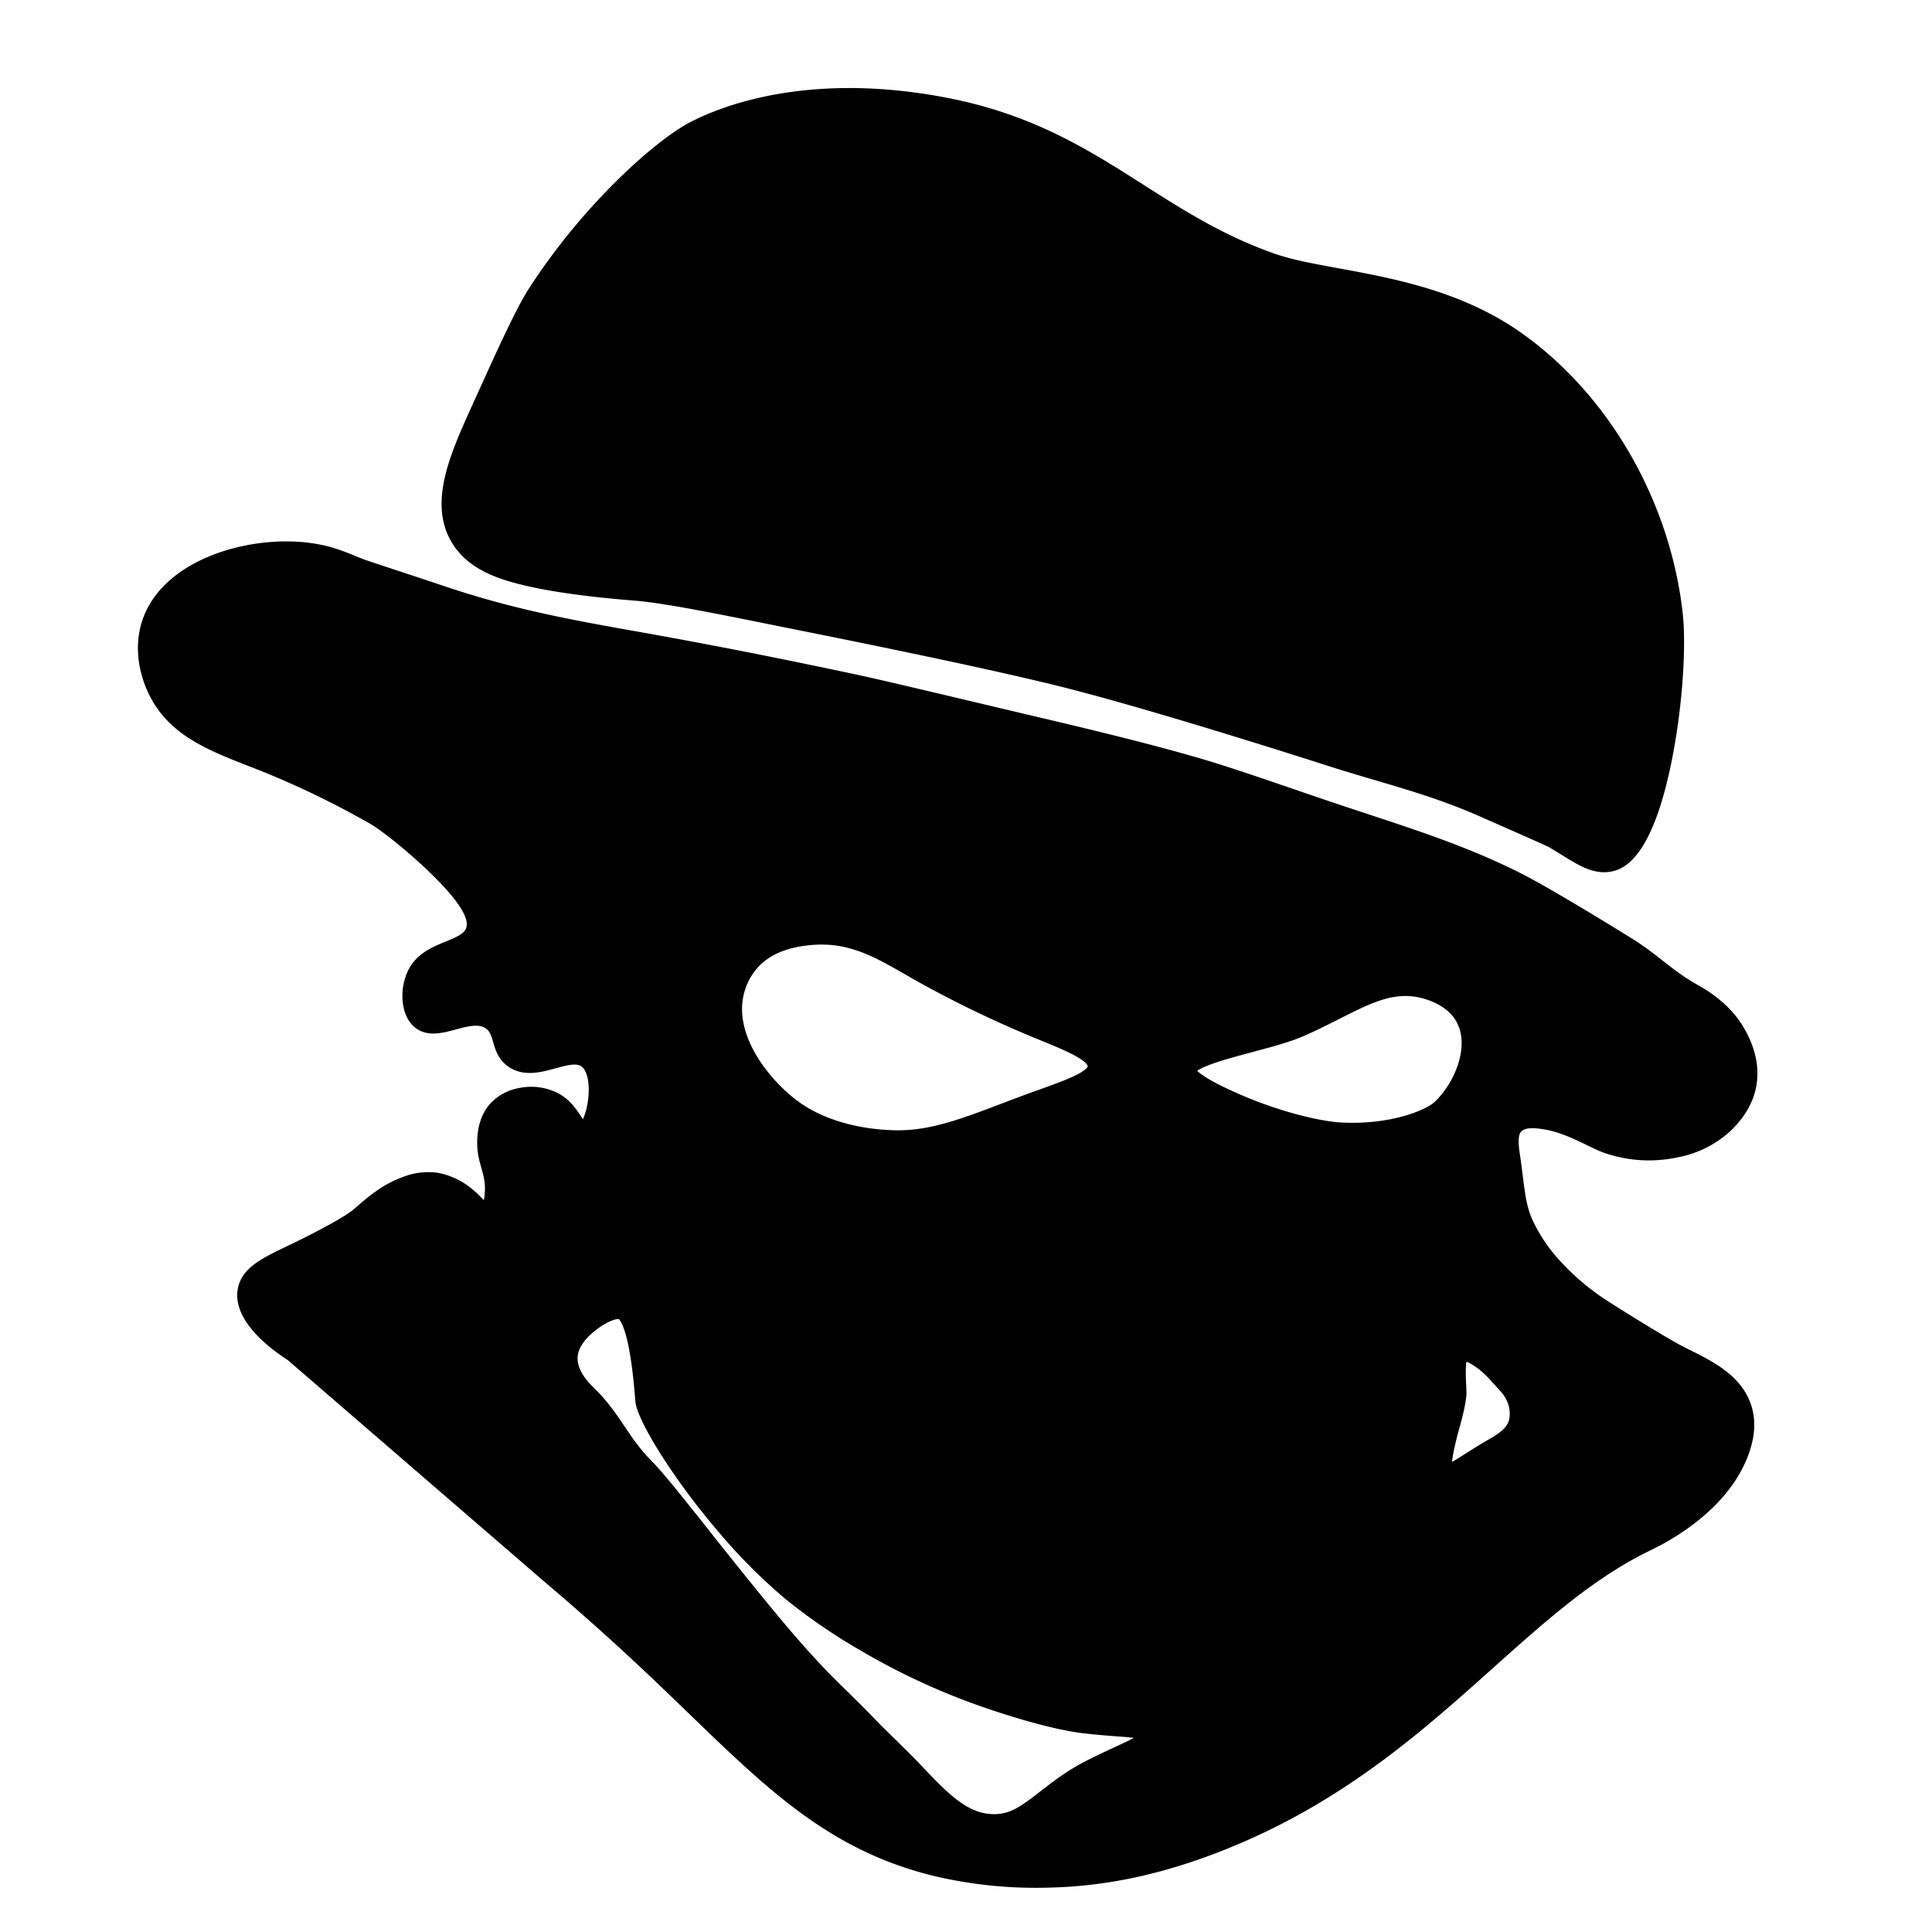 <svg xmlns="http://www.w3.org/2000/svg" width="500" height="500" viewBox="0 0 500 500">
  <defs>
    <style>
      .cls-1 {
        stroke: #000;
        stroke-width: 5px;
        fill-rule: evenodd;
      }
    </style>
  </defs>
  <path id="Forma_11" data-name="Forma 11" class="cls-1" d="M165,153c8.556,0.741,25.134,4.229,39,7,25.627,5.122,56.515,11.477,74,16,17.772,4.6,44,12.637,67,20,13.5,4.323,25.258,6.957,39,13,3.021,1.329,17.421,7.66,18,8,6.561,3.849,10.38,7.154,15,6,5.537-1.383,10.691-11.589,14-31,2.181-12.8,2.8-25.819,2-33-3.117-28.037-18.459-55.2-41-71-21.669-15.183-48.6-14.926-63-20-31.664-11.157-46.38-32.644-83.592-40.078-30.406-6.074-52.733-.583-65.287,5.733C171.875,37.8,153.3,53.9,139,76c-3.672,5.676-9.8,19.569-15,31-5.534,12.172-10.106,23.363-5,32,3.595,6.081,10.445,8.41,17,10C146.962,151.659,162.14,152.752,165,153ZM39,162c4.338-14.742,25.578-21.067,41-19,5.2,0.7,8.34,2.111,13,4,1.07,0.434,13.712,4.545,21,7,18.1,6.1,32.92,8.8,51,12,18.044,3.194,37.04,6.951,56,11,8.761,1.871,31.133,7.271,47,11,14.925,3.507,30.382,7.265,43,11,9.9,2.93,25.67,8.614,39,13,15.55,5.117,28.721,9.363,42,16,6.244,3.121,18.922,10.751,29,17,6.51,4.036,10.317,8.258,17,12,2.128,1.192,7.611,4.338,11,10,3.122,5.216,3.823,9.963,3,14-0.6,2.918-2.167,6.376-6,10a25.118,25.118,0,0,1-12,6,32.807,32.807,0,0,1-18-1c-3.459-1.224-8.983-4.776-15-6-4.814-.98-7.472-0.527-9,1-2.02,2.018-1.535,5.367-1,9,0.916,6.223,1.165,11.616,3,16a42.568,42.568,0,0,0,7,11,65.27,65.27,0,0,0,14,12c6.986,4.436,16.107,10.049,20,12,6.255,3.134,13.933,6.553,16,14,0.833,3,.706,6.542-1,11-5.416,14.155-21.584,21.835-24,23-34.542,16.661-57.395,56.08-109,77-16.089,6.522-30.577,9.6-45,10a112.155,112.155,0,0,1-30-3c-29.4-7.288-45.408-25.669-71-50-9.387-8.924-18.915-17.464-29-26L76,350c-6.6-4.236-13.014-10.357-12-16,0.872-4.851,6.808-6.925,15-11,5.527-2.749,11.616-6.013,14-8,2.966-2.471,6.5-5.979,12-8a15.564,15.564,0,0,1,8-1,17.151,17.151,0,0,1,8,4c2.624,2.214,3.744,4.328,5,4,1.637-.427,1.961-4.454,2-6,0.125-4.95-1.962-7.409-2-12-0.034-4.184,1.137-7.089,3-9a11.116,11.116,0,0,1,6-3,12.919,12.919,0,0,1,8,1c4.839,2.347,6.019,8.222,8,8,3.167-.354,6.332-15.049,1-19-4.8-3.556-13.3,3.954-19,0-3.8-2.632-2.158-7.467-6-10-5.442-3.587-13.66,3.436-18,0-2.8-2.214-3.077-8.053-1-12,3.435-6.528,13.1-5.6,15-11,1.362-3.862-1.923-8.961-9-16-6.1-6.066-13.928-12.27-17-14a232.691,232.691,0,0,0-29-14c-12-4.692-21.938-8.106-27-18C38.633,174.374,37.213,168.072,39,162Zm155,87c3.4-3.938,8.886-6.574,17-7,10.994-.578,18.532,4.683,28,10a285.668,285.668,0,0,0,29,14c8.5,3.532,16.089,6.231,16,10-0.082,3.474-6.633,5.613-16,9-14.934,5.4-25.1,10.413-37,10-12.547-.436-21.108-4.367-26-8-8.144-6.048-17.67-18.242-15-30A18.636,18.636,0,0,1,194,249Zm113,28c0.177-4.349,20.387-7.29,29-11,13.7-5.9,21.961-13.068,33-10,4.124,1.146,7.925,3.428,10,7,4.341,7.474.047,18.264-6,24-2.714,2.574-12.532,6.7-26,6-5.688-.3-15.9-2.732-26-7C311.948,282.174,306.919,278.993,307,277Zm71,73c1.232-.685,3.312.114,6.494,2.554A26.762,26.762,0,0,1,388,356c1.723,1.875,3.17,3.236,4,5a10.294,10.294,0,0,1,1,7c-0.961,3.637-4.287,5.438-7,7-6.736,3.879-10.386,7.194-12,6-1.151-.851-0.834-3.1,0-7,1.013-4.735,2.562-8.779,3-13C377.169,359.372,376.087,351.064,378,350ZM161,339c4.783,1.742,5.767,23.074,6,24,1.372,5.464,10.233,19.465,21,32a142.641,142.641,0,0,0,17,17,146.836,146.836,0,0,0,19,13,174.106,174.106,0,0,0,30,14c9.605,3.4,19.735,6.2,26,7,9.943,1.276,17.537.784,18,3,0.516,2.469-12.98,6.575-21,12-8.763,5.928-12.585,11.138-20,11-8.157-.152-13.816-6.479-21-14-4.022-4.211-7.979-7.788-12-12s-7.973-7.807-12-12c-7.773-8.094-15.174-17.279-23-27-7.779-9.663-18.208-23.209-22-27-6.589-6.588-8.355-12.469-15-19-1.272-1.25-5.325-5.108-5-10,0.23-3.466,2.74-6.565,6-9C156.721,339.221,159.653,338.509,161,339Z"/>
</svg>
